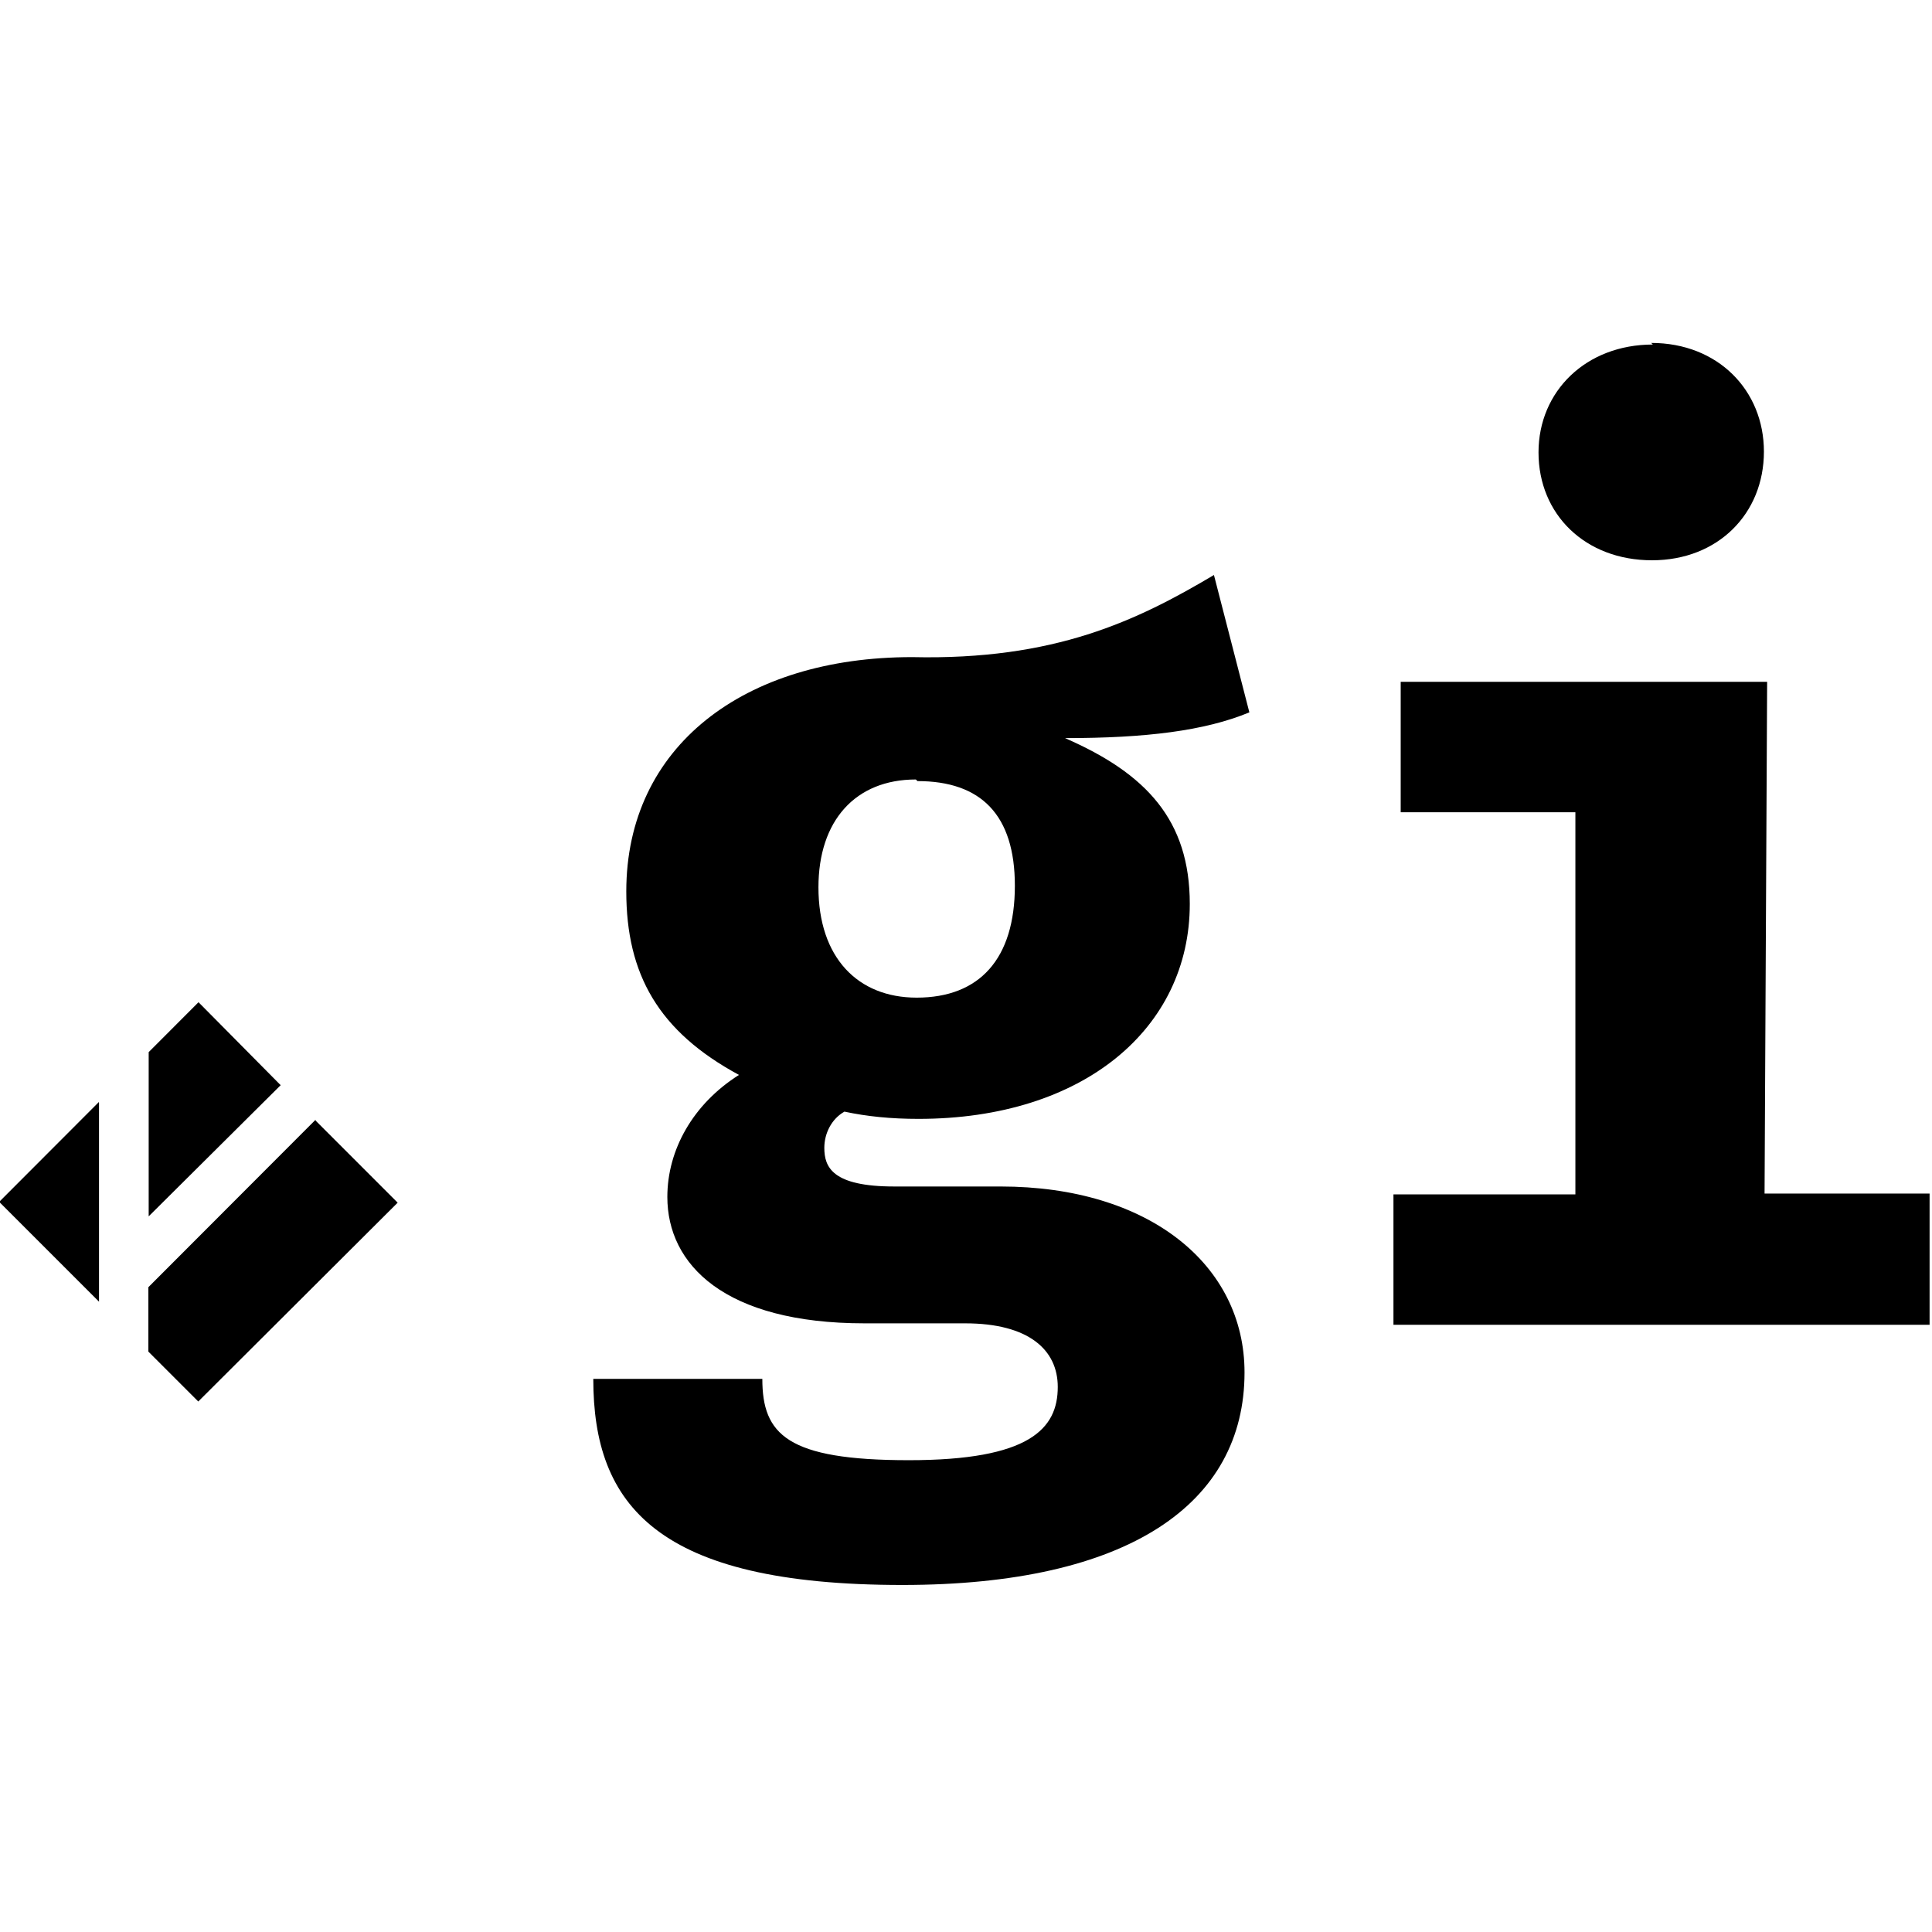<svg viewBox="0 0 24 24" xmlns="http://www.w3.org/2000/svg"><path d="M15.08 7.143c-.96.57-1.98 1.06-3.75 1.02 -2.09 0-3.55 1.11-3.55 2.91 0 1.03.4 1.74 1.4 2.28 -.57.36-.89.93-.89 1.516 0 .84.71 1.57 2.45 1.57h1.25c.79 0 1.15.33 1.15.79 0 .52-.35.91-1.85.91 -1.513 0-1.82-.32-1.82-1.01h-2.1c0 1.57.79 2.56 3.84 2.56 2.81 0 4.25-1.01 4.25-2.64 0-1.34-1.19-2.31-3.03-2.31h-1.32c-.77 0-.87-.24-.87-.48 0-.18.09-.36.25-.45 .28.06.58.09.92.09 2.05 0 3.37-1.125 3.37-2.67 0-1.04-.54-1.62-1.55-2.06 1 0 1.737-.09 2.29-.32Zm-3.683 2.56c.79 0 1.21.42 1.21 1.3 0 .91-.44 1.39-1.22 1.39 -.734 0-1.22-.5-1.22-1.37 0-.83.46-1.34 1.21-1.34Zm9.135-5.423c-.83 0-1.42.58-1.42 1.34 0 .77.58 1.34 1.41 1.34 .82 0 1.39-.58 1.39-1.35 0-.76-.57-1.35-1.4-1.35Zm1.42 4.19H17.4v1.62h2.17v4.747H17.31v1.62h6.66v-1.63h-2.05ZM3.92 13.92l1.02 1.02 -2.477 2.47 -.62-.62v-.8l2.077-2.08ZM1.23 13.7v2.47L-.01 14.93l1.238-1.24Zm2.257-.22l-1.64 1.63v-2.04l.619-.62 1.01 1.02Z"/></svg>